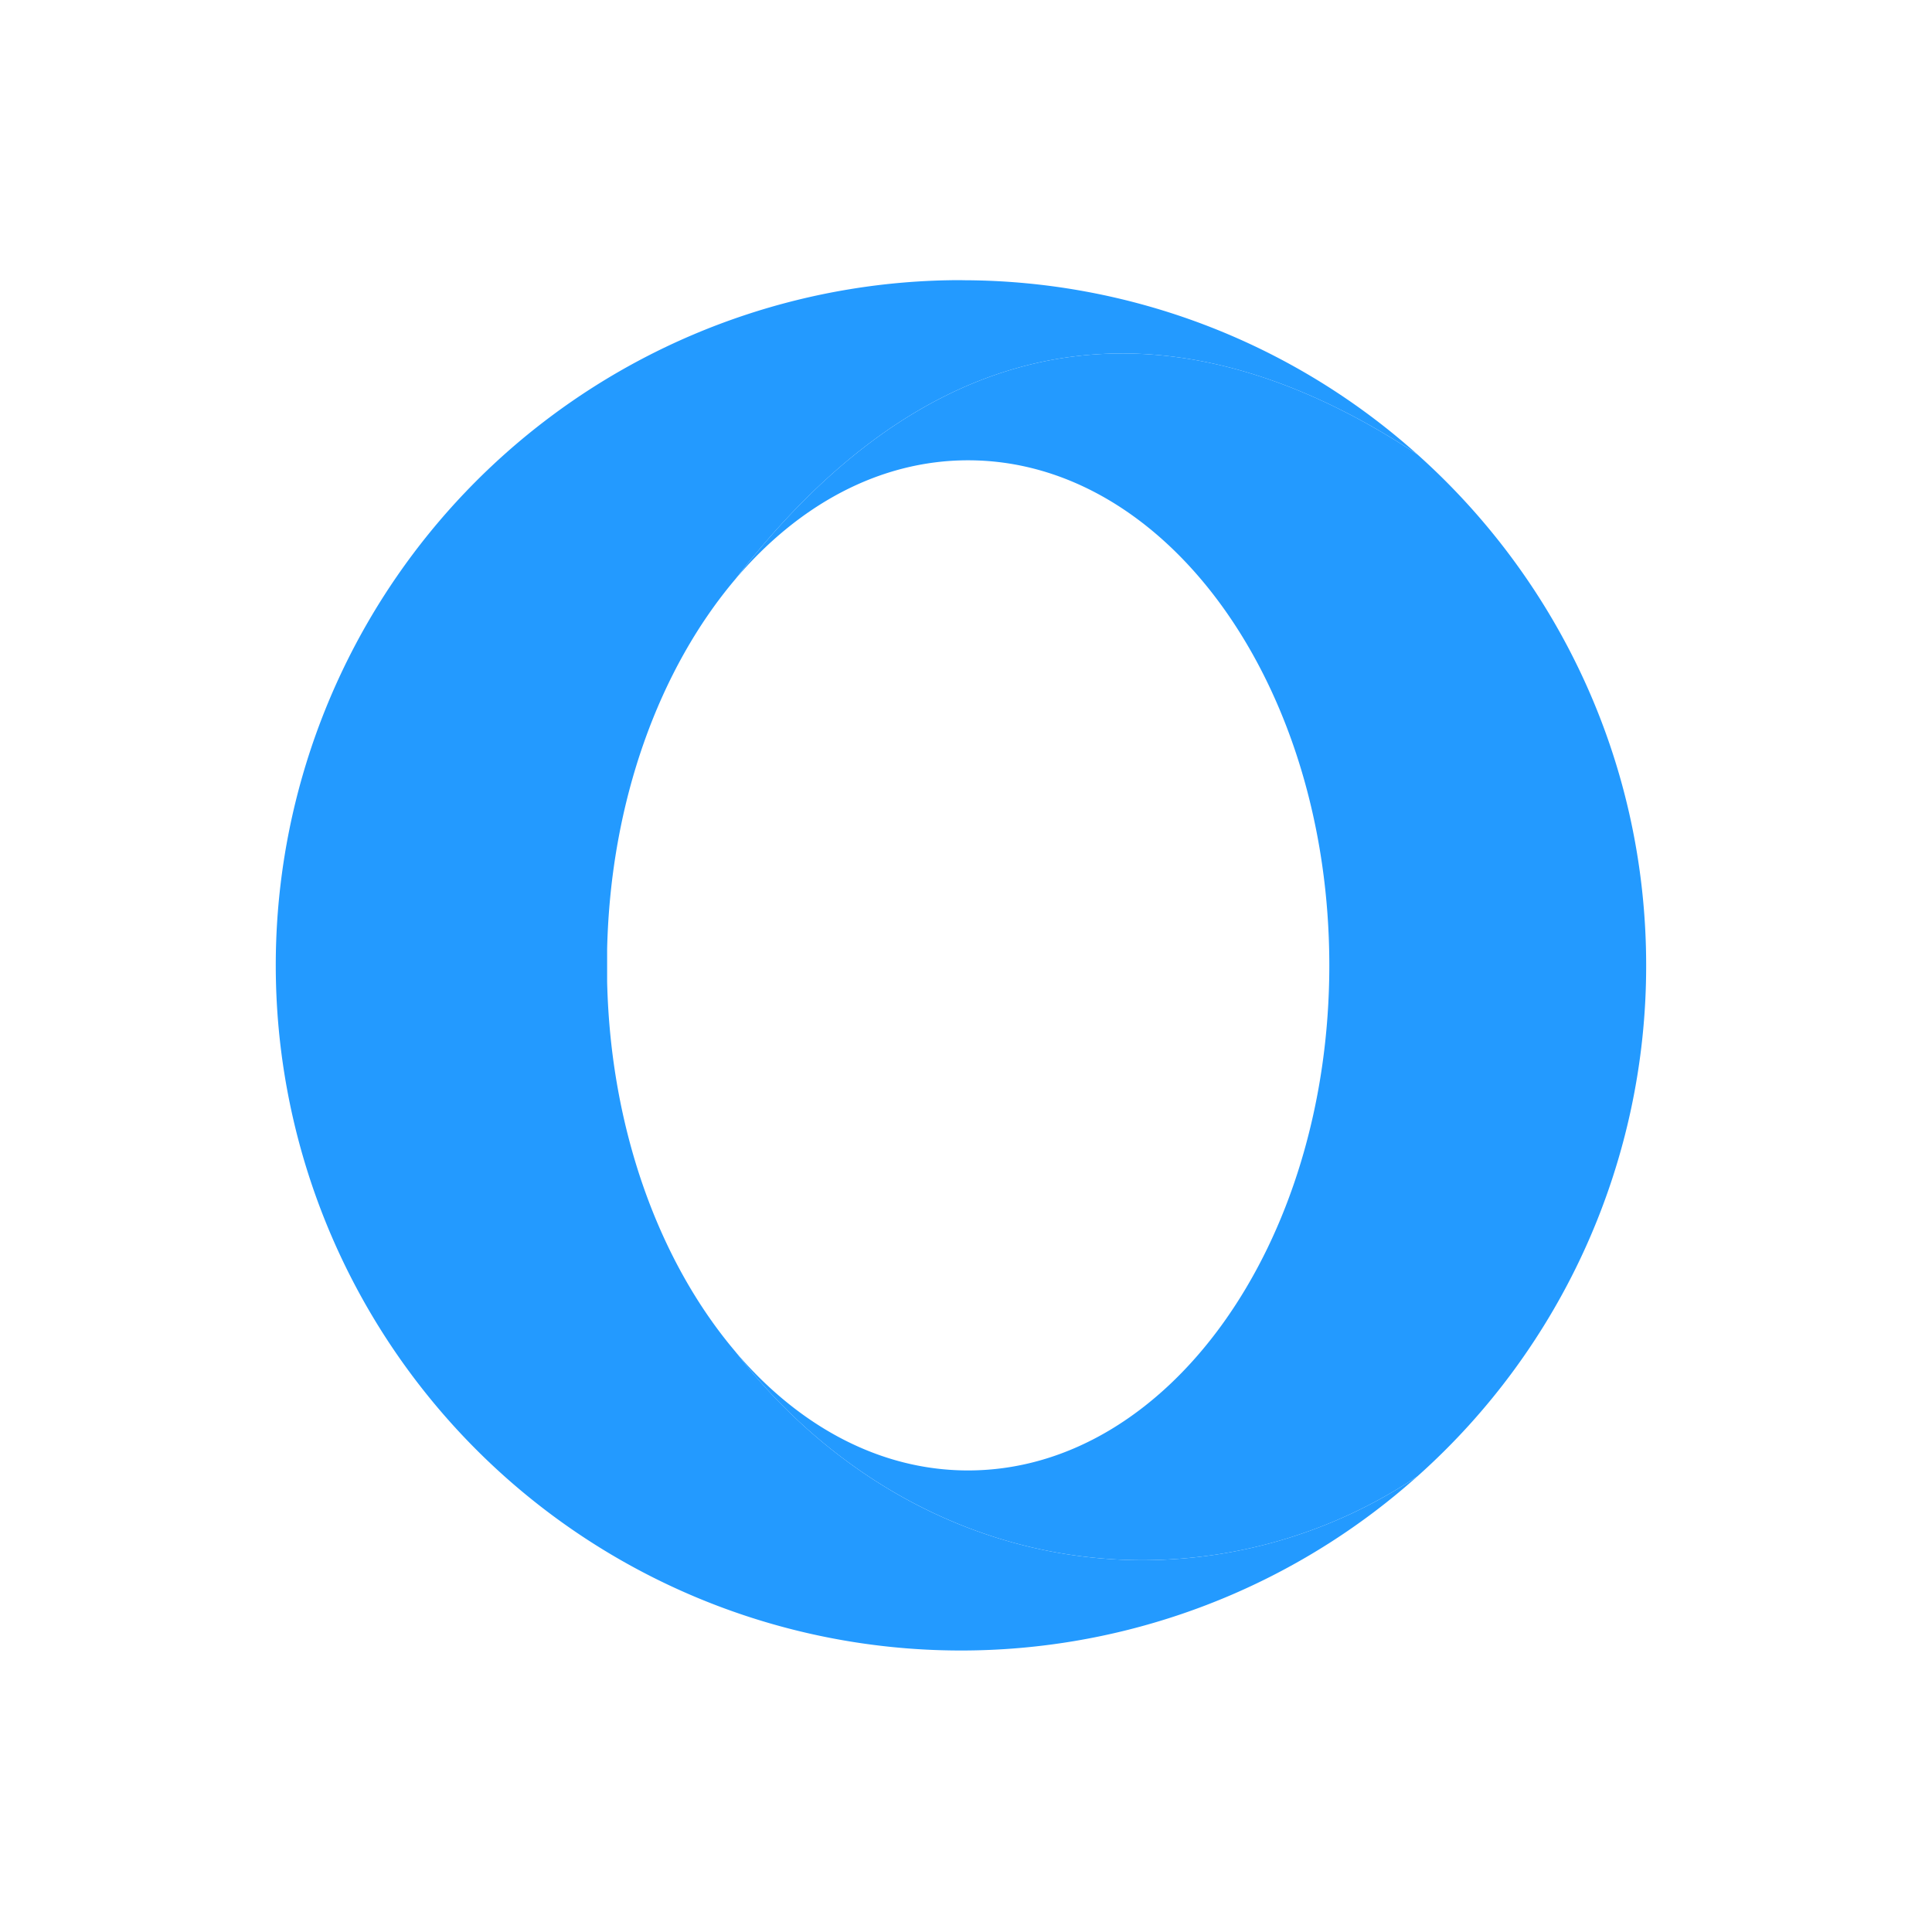 <svg xmlns="http://www.w3.org/2000/svg" width="20" height="20" fill="none" viewBox="0 0 20 20"><g fill="#239AFF"><path d="M9.947 2.9a7.093 7.093 0 1 0 4.727 12.382 5.117 5.117 0 0 1-2.842.869c-1.69 0-3.202-.838-4.22-2.16-.784-.925-1.292-2.294-1.327-3.83v-.335c.035-1.536.543-2.904 1.327-3.83 2.435-3.161 5.073-2.61 7.063-1.29a7.066 7.066 0 0 0-4.7-1.805L9.946 2.9z"/><path d="M7.612 5.996c.651-.768 1.492-1.231 2.41-1.231 2.065 0 3.739 2.34 3.739 5.229 0 2.888-1.674 5.228-3.74 5.228-.917 0-1.758-.463-2.409-1.23 1.018 1.32 2.53 2.159 4.22 2.159a5.117 5.117 0 0 0 2.842-.869 7.076 7.076 0 0 0 2.367-5.288c0-2.102-.915-3.99-2.366-5.288-1.99-1.32-4.628-1.871-7.063 1.29z"/></g></svg>
